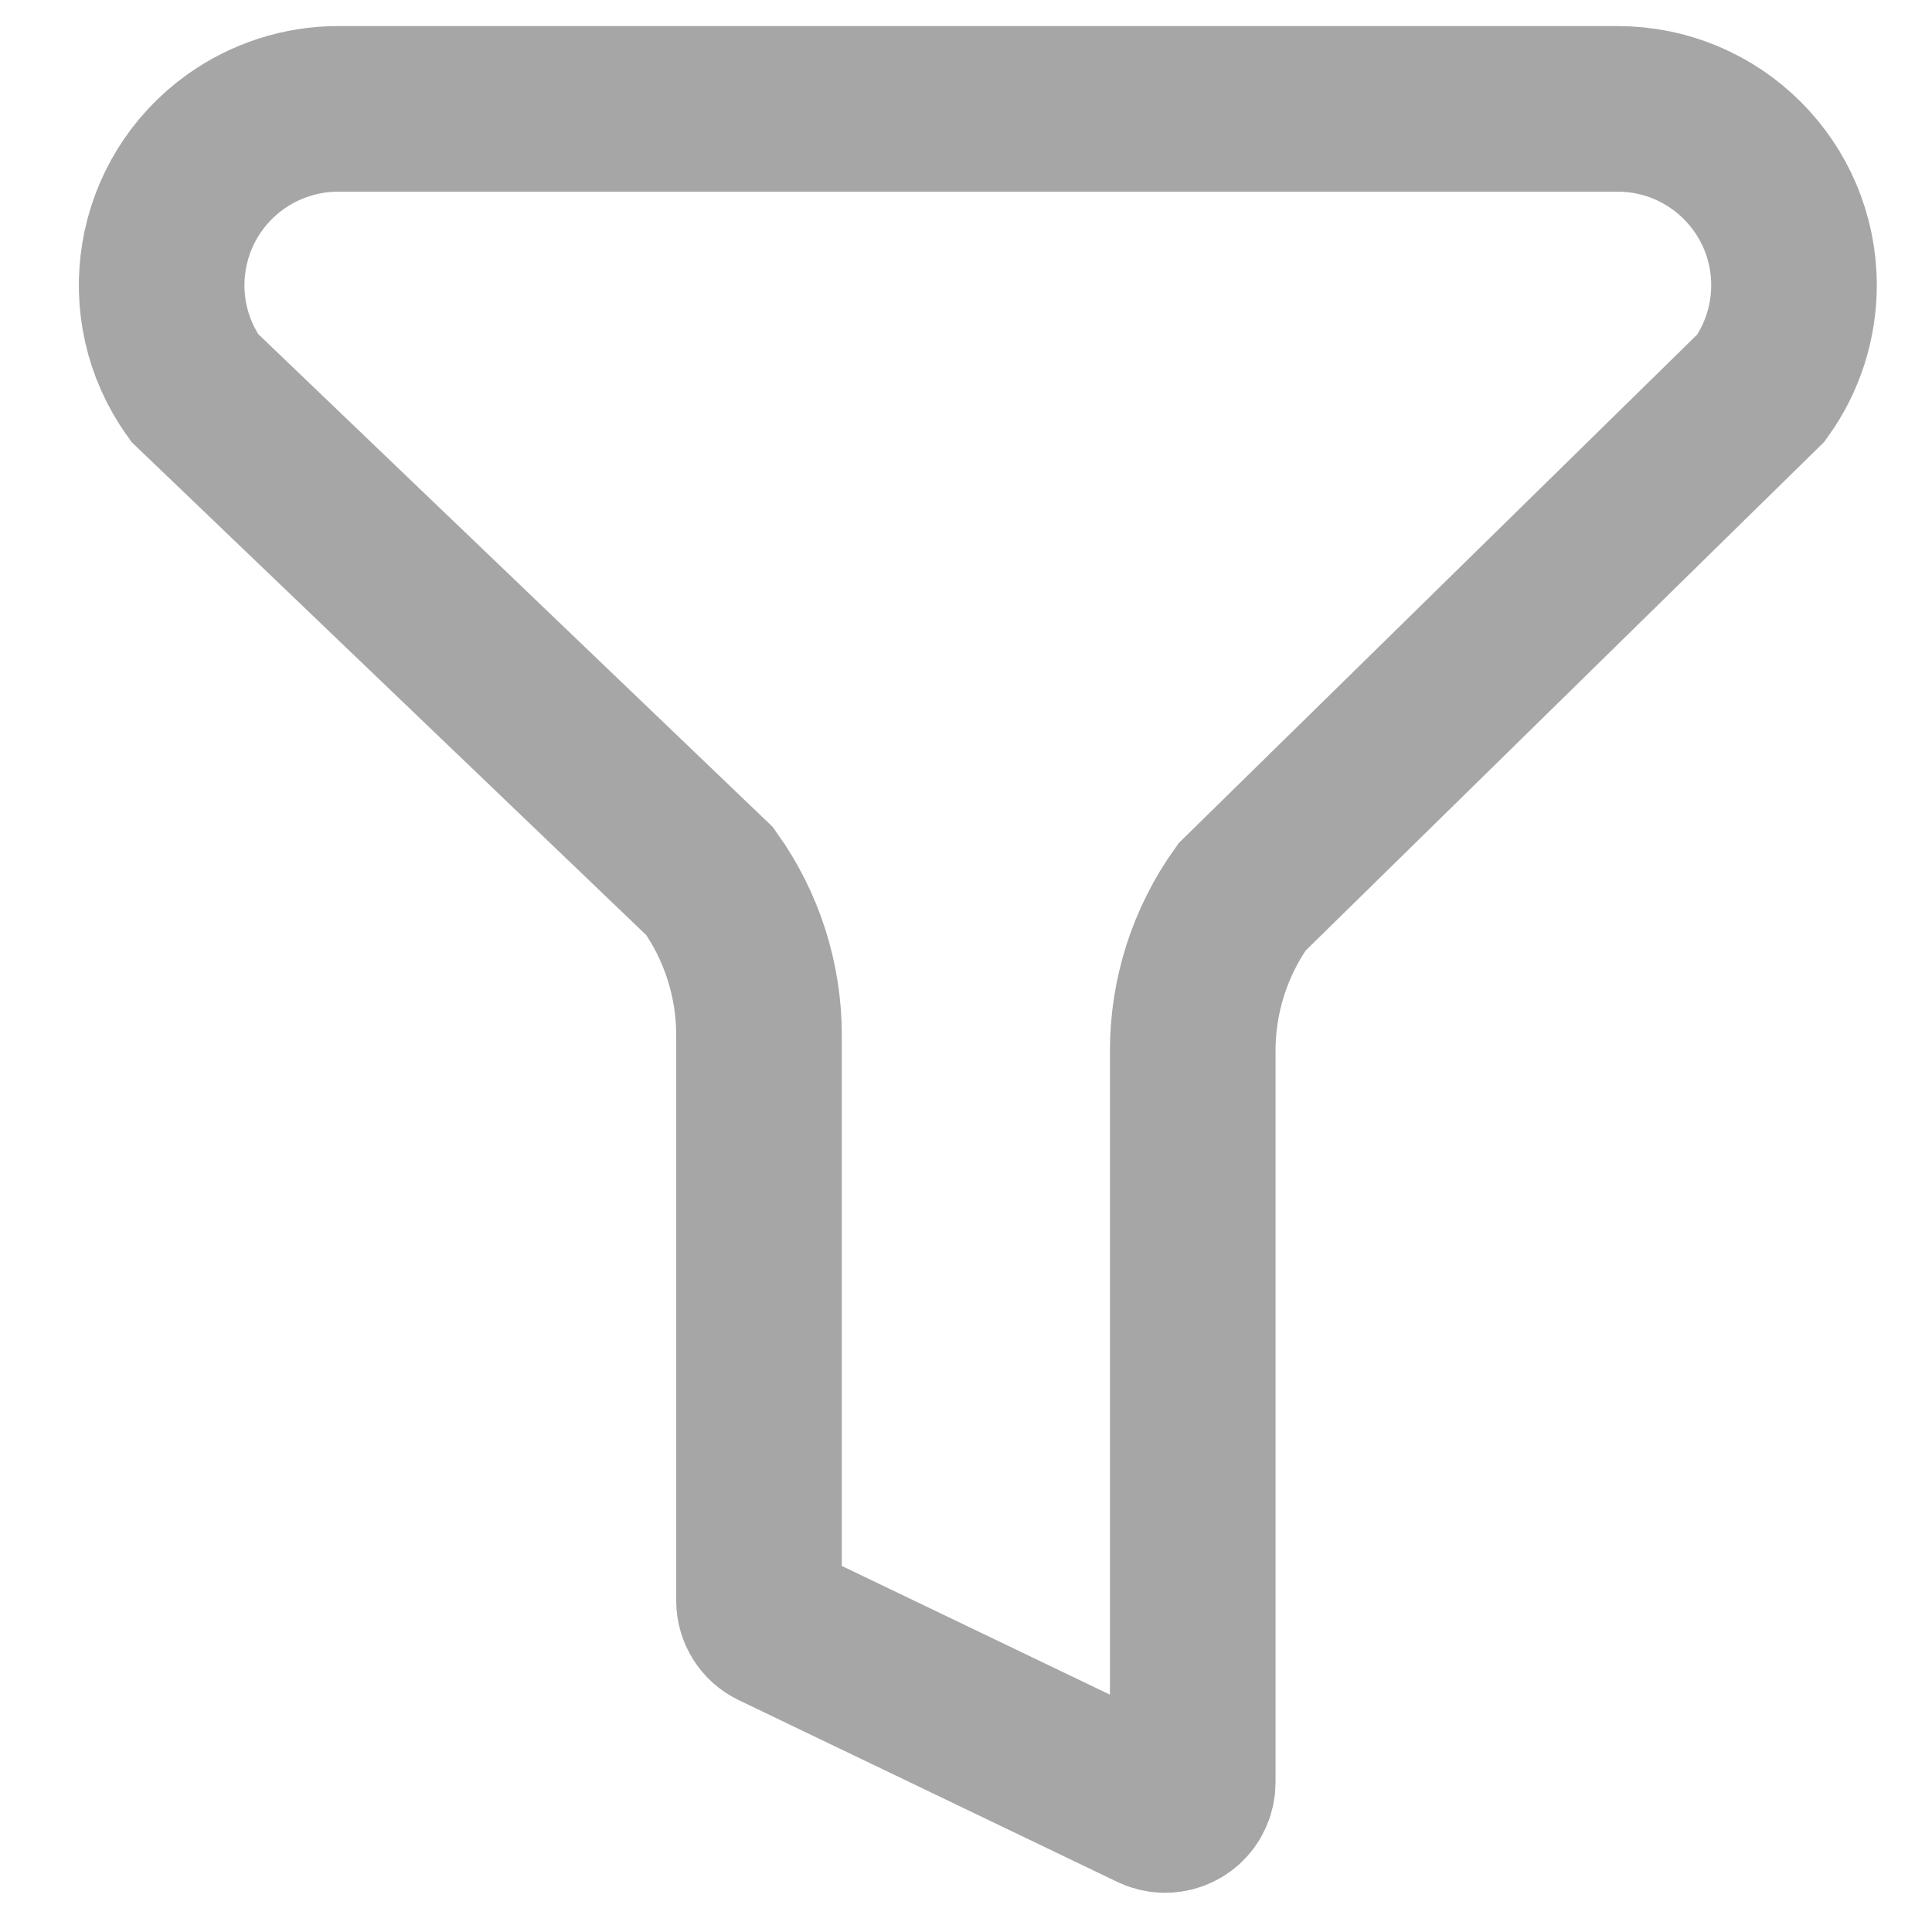 <?xml version="1.0" encoding="UTF-8"?>
<svg width="14px" height="14px" viewBox="0 0 14 14" version="1.1" xmlns="http://www.w3.org/2000/svg" xmlns:xlink="http://www.w3.org/1999/xlink">
    <!-- Generator: Sketch 44.1 (41455) - http://www.bohemiancoding.com/sketch -->
    <title>Path 2</title>
    <desc>Created with Sketch.</desc>
    <defs></defs>
    <g id="web" stroke="none" stroke-width="1" fill="none" fill-rule="evenodd" stroke-linecap="round">
        <g id="项目管理板-cell-hover" transform="translate(-455, -121)" stroke="#A6A6A6" stroke-width="1.2" fill-rule="nonzero">
            <g id="content" transform="translate(20, 97)">
                <g id="Group-2">
                    <g id="icon" transform="translate(432, 21)">
                        <g id="筛选" transform="translate(4, 3)">
                            <path d="M7.643,12.916 L7.643,7.614 C7.643,7.214 7.768,6.825 8,6.5 L11.762,2.81 C11.917,2.593 12,2.333 12,2.067 C12,1.361 11.428,0.789 10.722,0.789 L1.449,0.789 C1.183,0.789 0.923,0.873 0.707,1.027 C0.132,1.438 -0.001,2.235 0.41,2.81 L4.143,6.386 C4.375,6.711 4.5,7.101 4.5,7.5 L4.5,11.599 L4.5,11.599 C4.5,11.676 4.544,11.746 4.613,11.779 L7.356,13.096 L7.356,13.096 C7.456,13.144 7.576,13.102 7.623,13.003 C7.636,12.976 7.643,12.946 7.643,12.916 Z" id="Path-2"></path>
                        </g>
                    </g>
                </g>
            </g>
        </g>
    </g>
</svg>